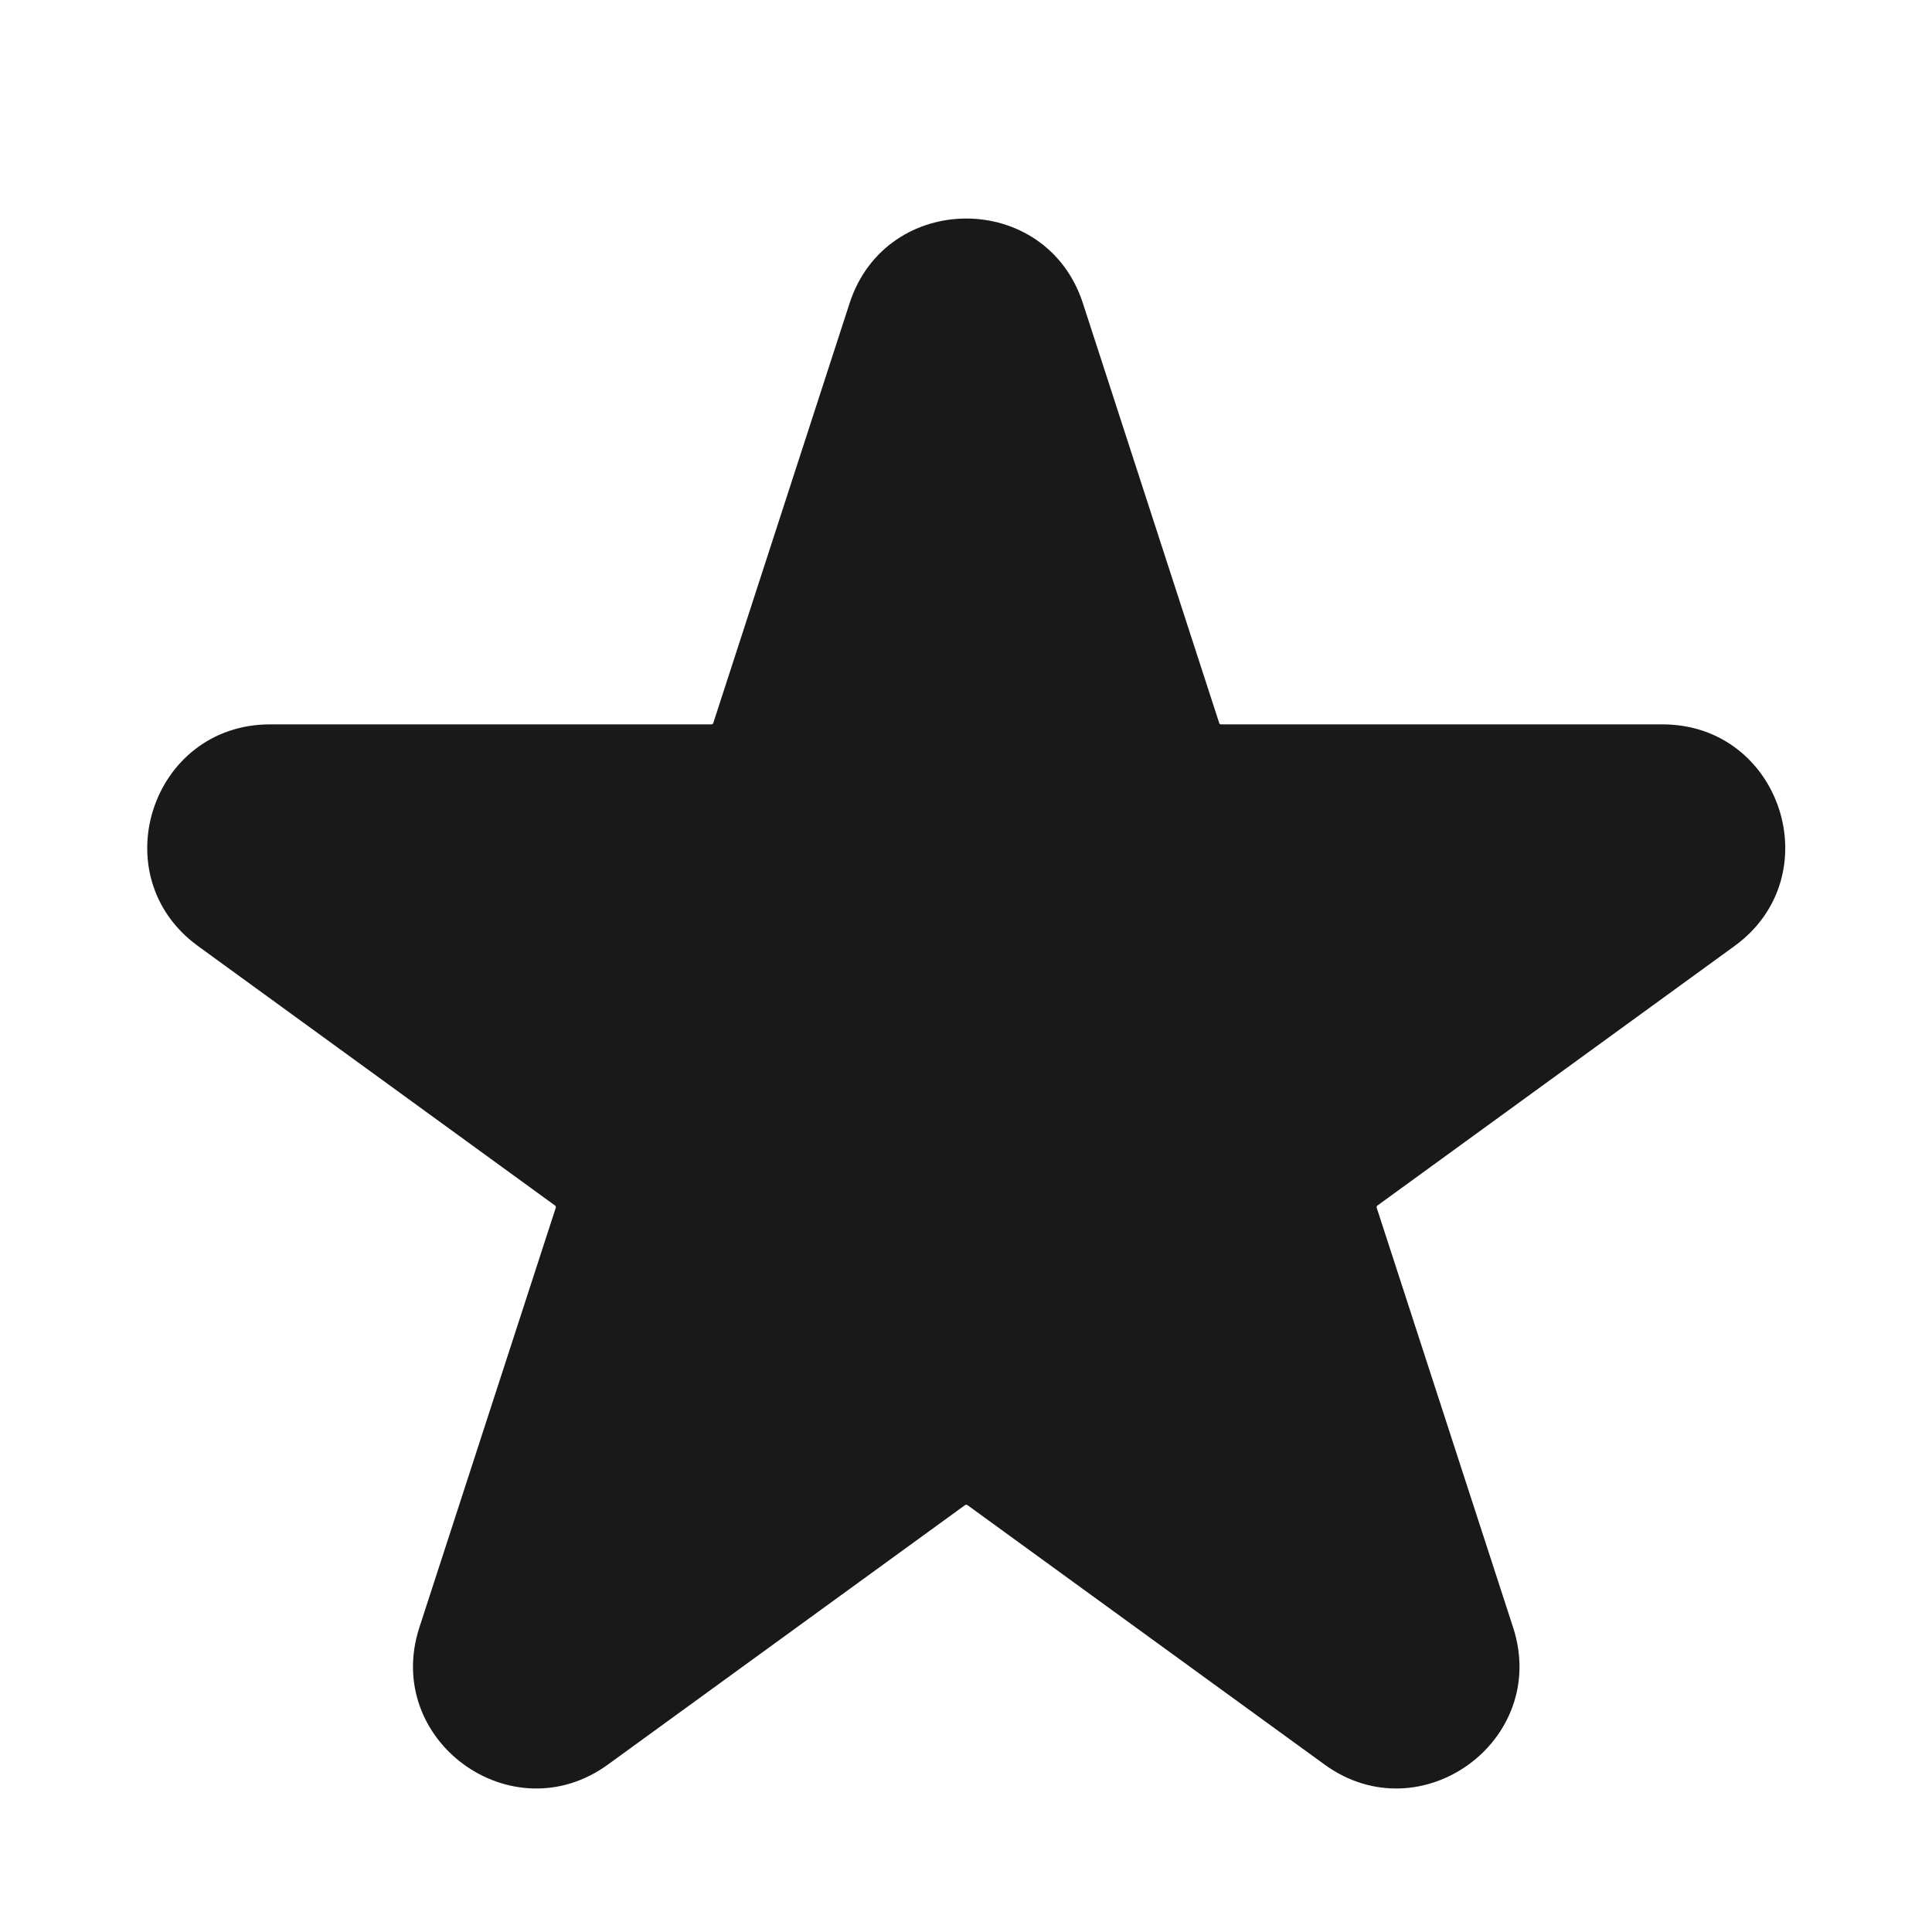 <svg width="16" height="16" viewBox="0 0 16 16" fill="none" xmlns="http://www.w3.org/2000/svg">
<path opacity="0.9" d="M8.968 2.511C8.664 1.576 7.34 1.576 7.036 2.511L5.907 5.988C5.905 5.994 5.899 5.999 5.892 5.999H2.236C1.253 5.999 0.844 7.257 1.64 7.835L4.597 9.984C4.602 9.988 4.605 9.995 4.603 10.001L3.473 13.478C3.169 14.414 4.24 15.191 5.035 14.613L7.993 12.464C7.998 12.461 8.006 12.461 8.011 12.464L10.969 14.613C11.764 15.191 12.835 14.414 12.531 13.478L11.401 10.001C11.399 9.995 11.402 9.988 11.407 9.984L14.364 7.835C15.16 7.257 14.751 5.999 13.768 5.999H10.112C10.105 5.999 10.099 5.994 10.097 5.988L8.968 2.511Z" fill="black"/>
</svg>
